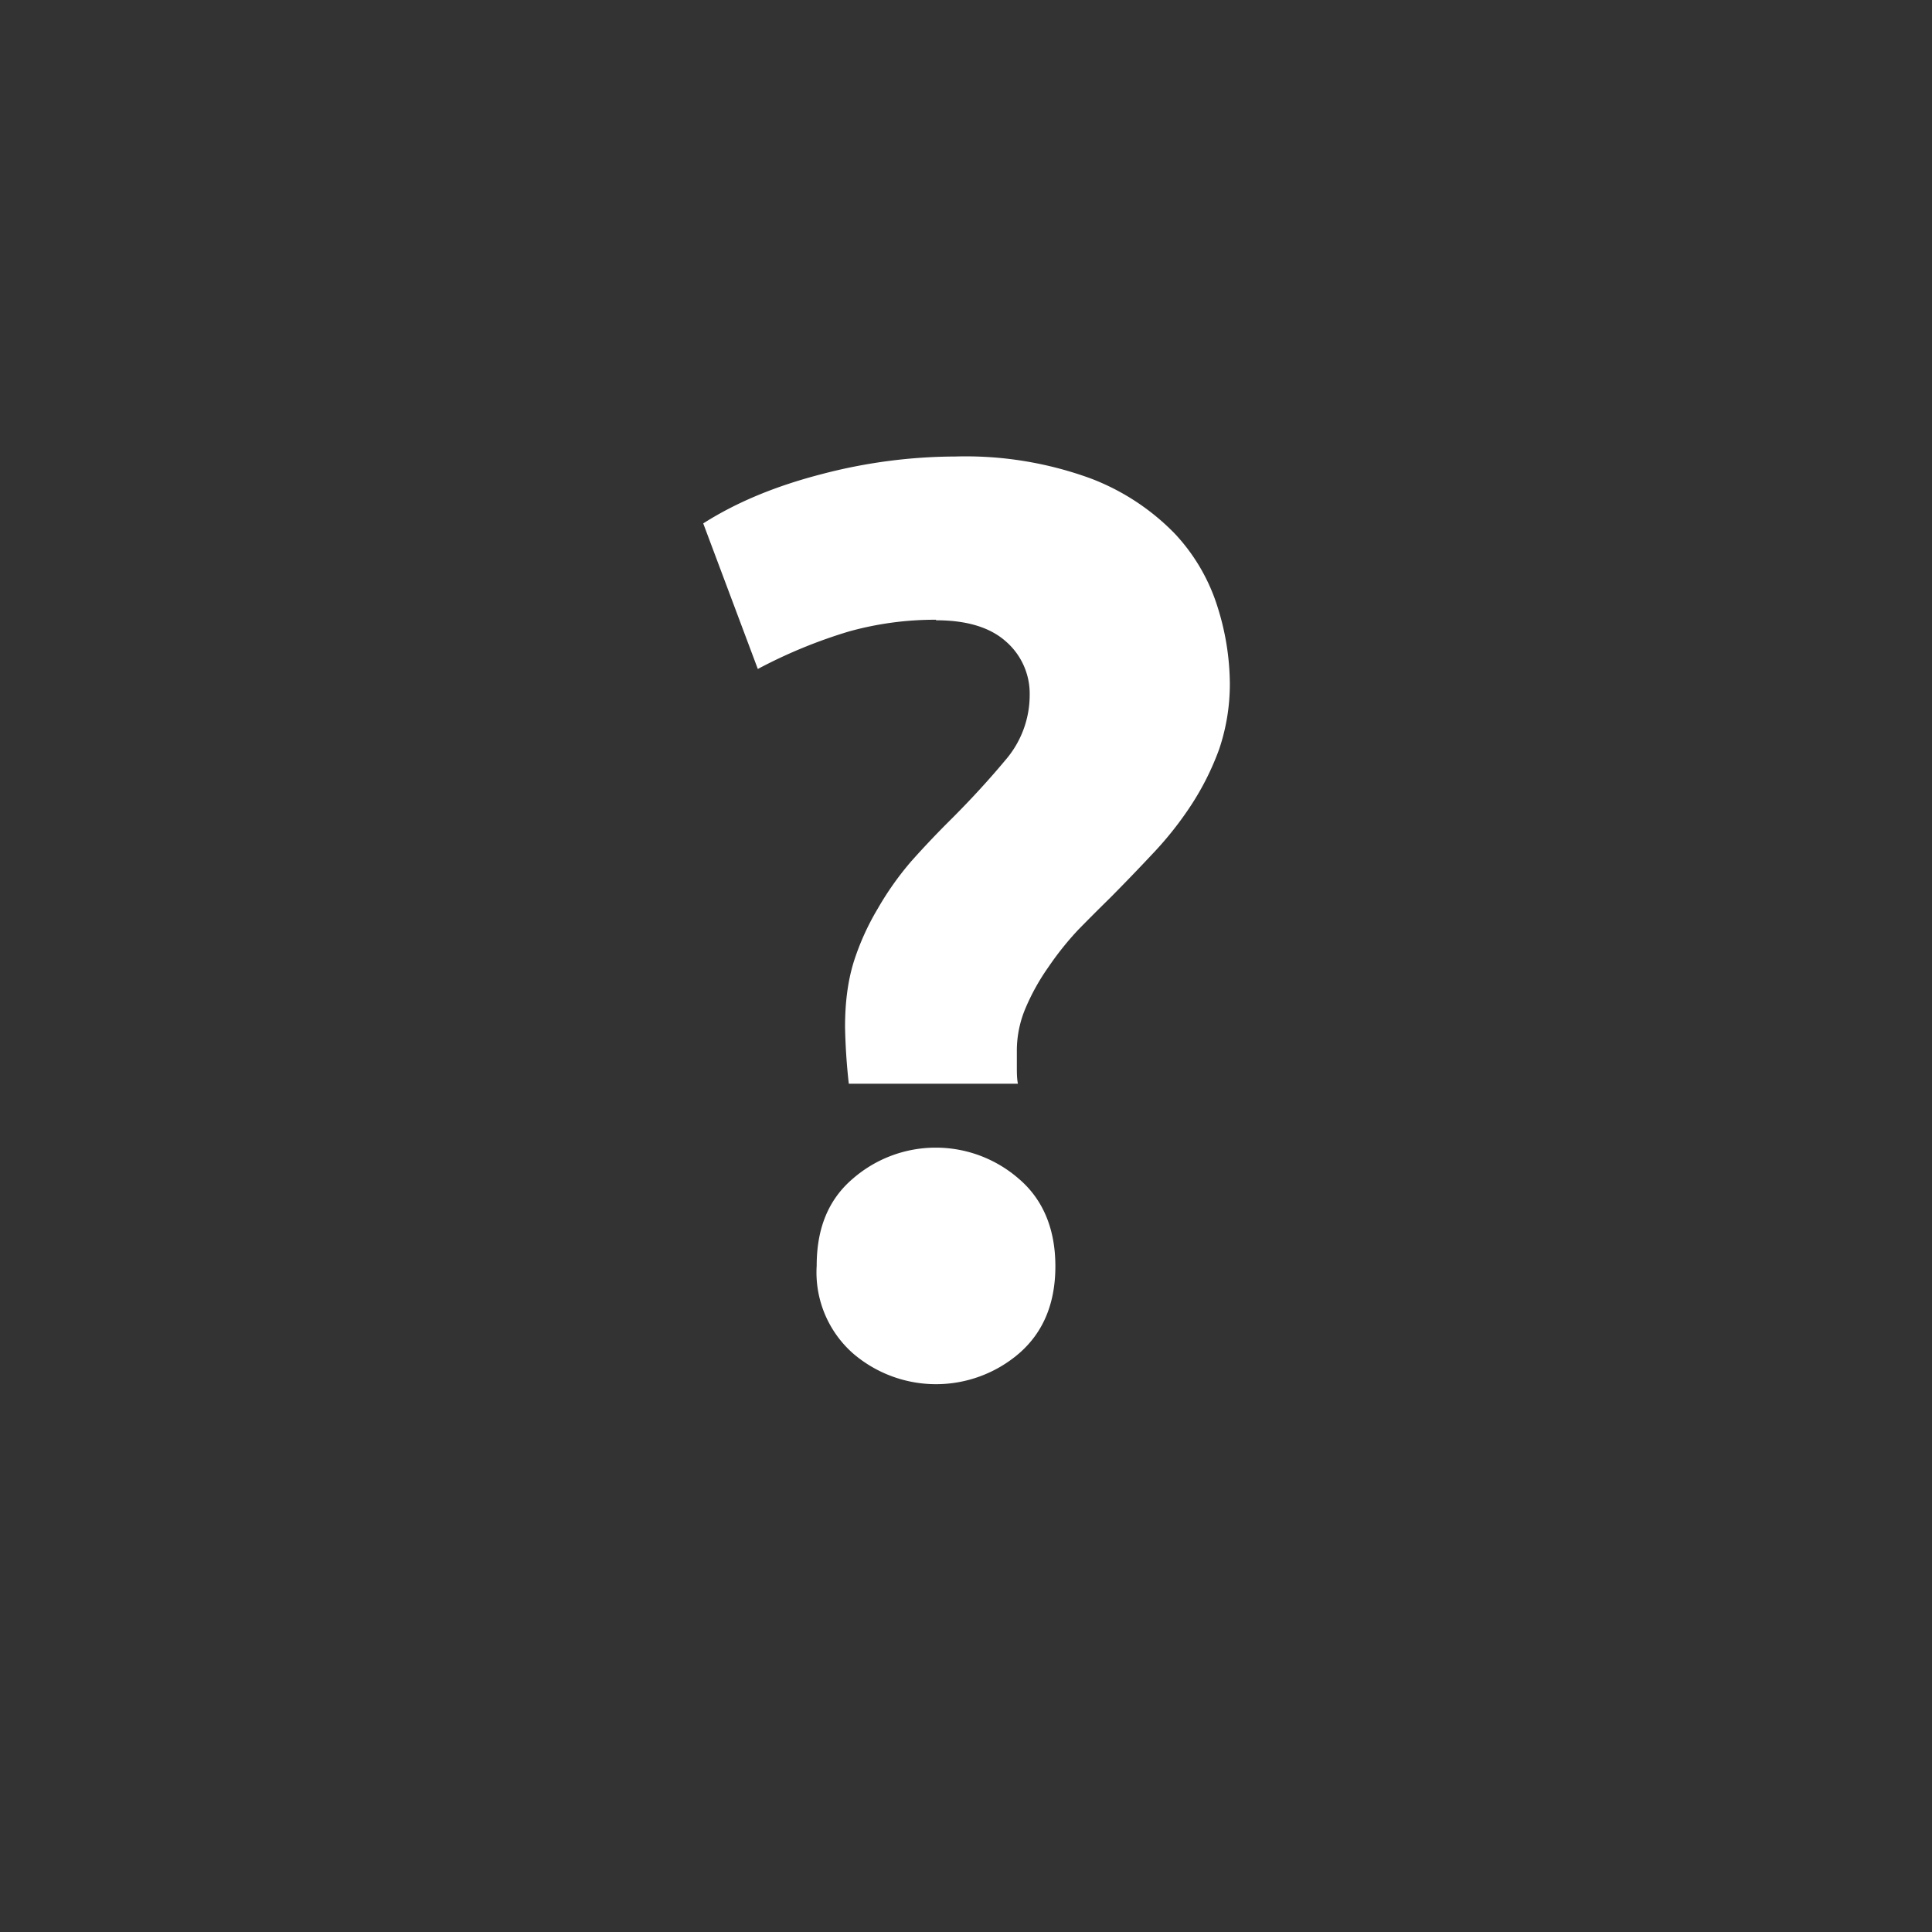 <svg xmlns="http://www.w3.org/2000/svg" width="361" height="361"><rect width="100%" height="100%" fill="#333333" stroke="none"/><path d="M174.9 115.8a60 60 0 0 0-16.3 2.2 93.4 93.4 0 0 0-17 7l-10.2-27.2c6.3-4 13.6-7 22.1-9.2a99.3 99.3 0 0 1 25-3.3 68 68 0 0 1 25.3 4.1 43.4 43.4 0 0 1 15.7 10.3 35.4 35.4 0 0 1 8 13.7 48.4 48.4 0 0 1 2.3 14.2 38 38 0 0 1-2 12.4 50.9 50.9 0 0 1-5.2 10.4 64.4 64.4 0 0 1-7.2 9.1 399 399 0 0 1-7.9 8.2 443.4 443.4 0 0 0-6 6 56.9 56.9 0 0 0-5.6 7 41 41 0 0 0-4.2 7.5 20.4 20.4 0 0 0-1.7 8v3c0 1.2 0 2.3.2 3.3h-31.6a114.6 114.6 0 0 1-.7-10.6c0-4.5.5-8.5 1.6-12.1a47.5 47.5 0 0 1 4.5-10 56.9 56.9 0 0 1 6.3-8.9 174 174 0 0 1 7.5-7.9c3.6-3.6 7-7.3 10-10.9a18.6 18.6 0 0 0 4.6-12.3 12.9 12.9 0 0 0-4.4-9.9c-3-2.7-7.4-4-13.1-4zm22.3 120.8c0 7-2.3 12.4-6.8 16.3a23.8 23.8 0 0 1-31 0 20.2 20.2 0 0 1-6.8-16.4c0-7 2.2-12.4 6.8-16.3a23.6 23.6 0 0 1 30.9 0c4.5 3.8 6.9 9.3 6.9 16.4z" fill="#fff"/></svg>